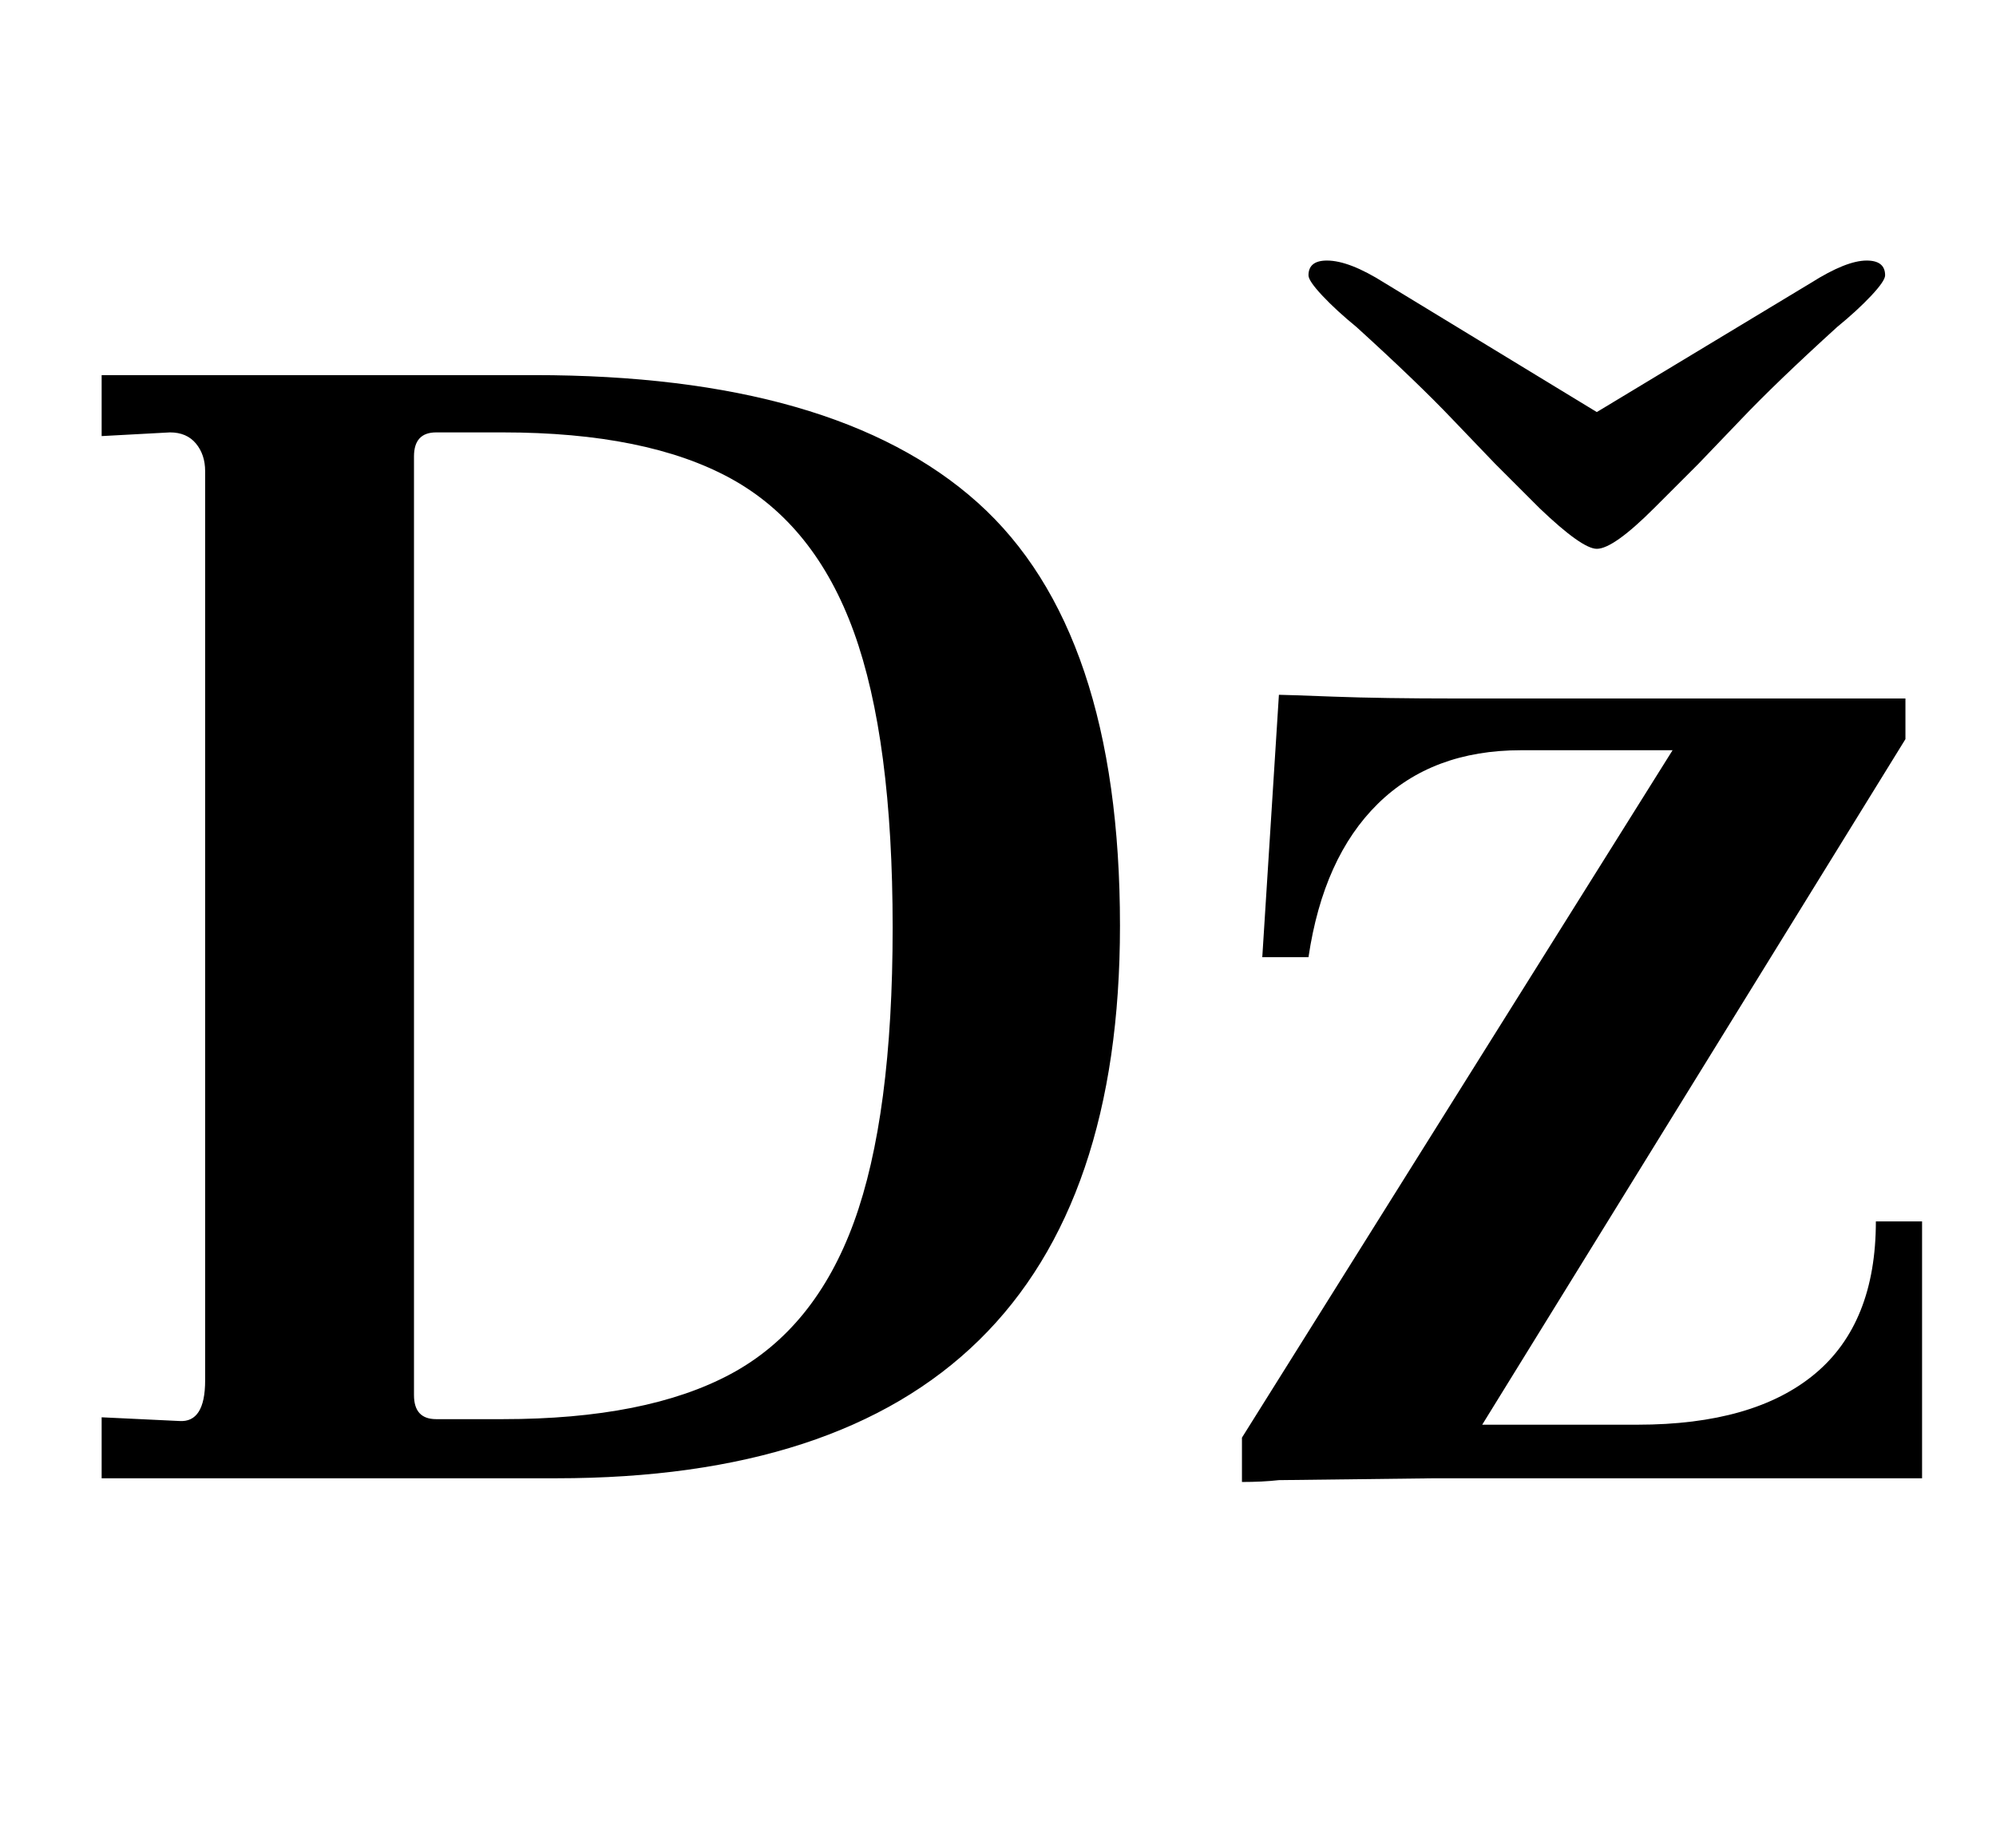 <?xml version="1.0" standalone="no"?>
<!DOCTYPE svg PUBLIC "-//W3C//DTD SVG 1.1//EN" "http://www.w3.org/Graphics/SVG/1.1/DTD/svg11.dtd" >
<svg xmlns="http://www.w3.org/2000/svg" xmlns:xlink="http://www.w3.org/1999/xlink" version="1.1" viewBox="-10 0 1080 1000">
  <g transform="matrix(1 0 0 -1 0 800)">
   <path fill="currentColor"
d="M87 31q14 -1 14 22v492q0 9 -5 15t-14 6l-37 -2v33h234q163 0 240 -69t77 -229q0 -299 -305 -299h-246v33zM385.5 56.5q45.5 24.5 66.5 82t21 159.5t-21 160t-66.5 83t-123.5 25h-36q-12 0 -12 -13v-508q0 -13 12 -13h36q78 0 123.5 24.5zM895 394h-82q-48 0 -77.5 -29
t-37.5 -83h-25l9 142q3 0 29.5 -1t66.5 -1h243v-22l-229 -371h84q63 0 96 27.5t33 82.5h25v-139h-264l-84 -1q-9 -1 -20 -1v24zM823 525l-24 24l-23 24q-19 20 -52 50q-11 9 -18.5 17t-7.5 11q0 8 10 8q12 0 31 -12l115 -70l116 70q19 12 30 12q10 0 10 -8q0 -3 -7.5 -11
t-18.5 -17q-33 -30 -52 -50l-23 -24l-24 -24q-22 -22 -31 -22q-8 0 -31 22z" />
  </g>

</svg>
